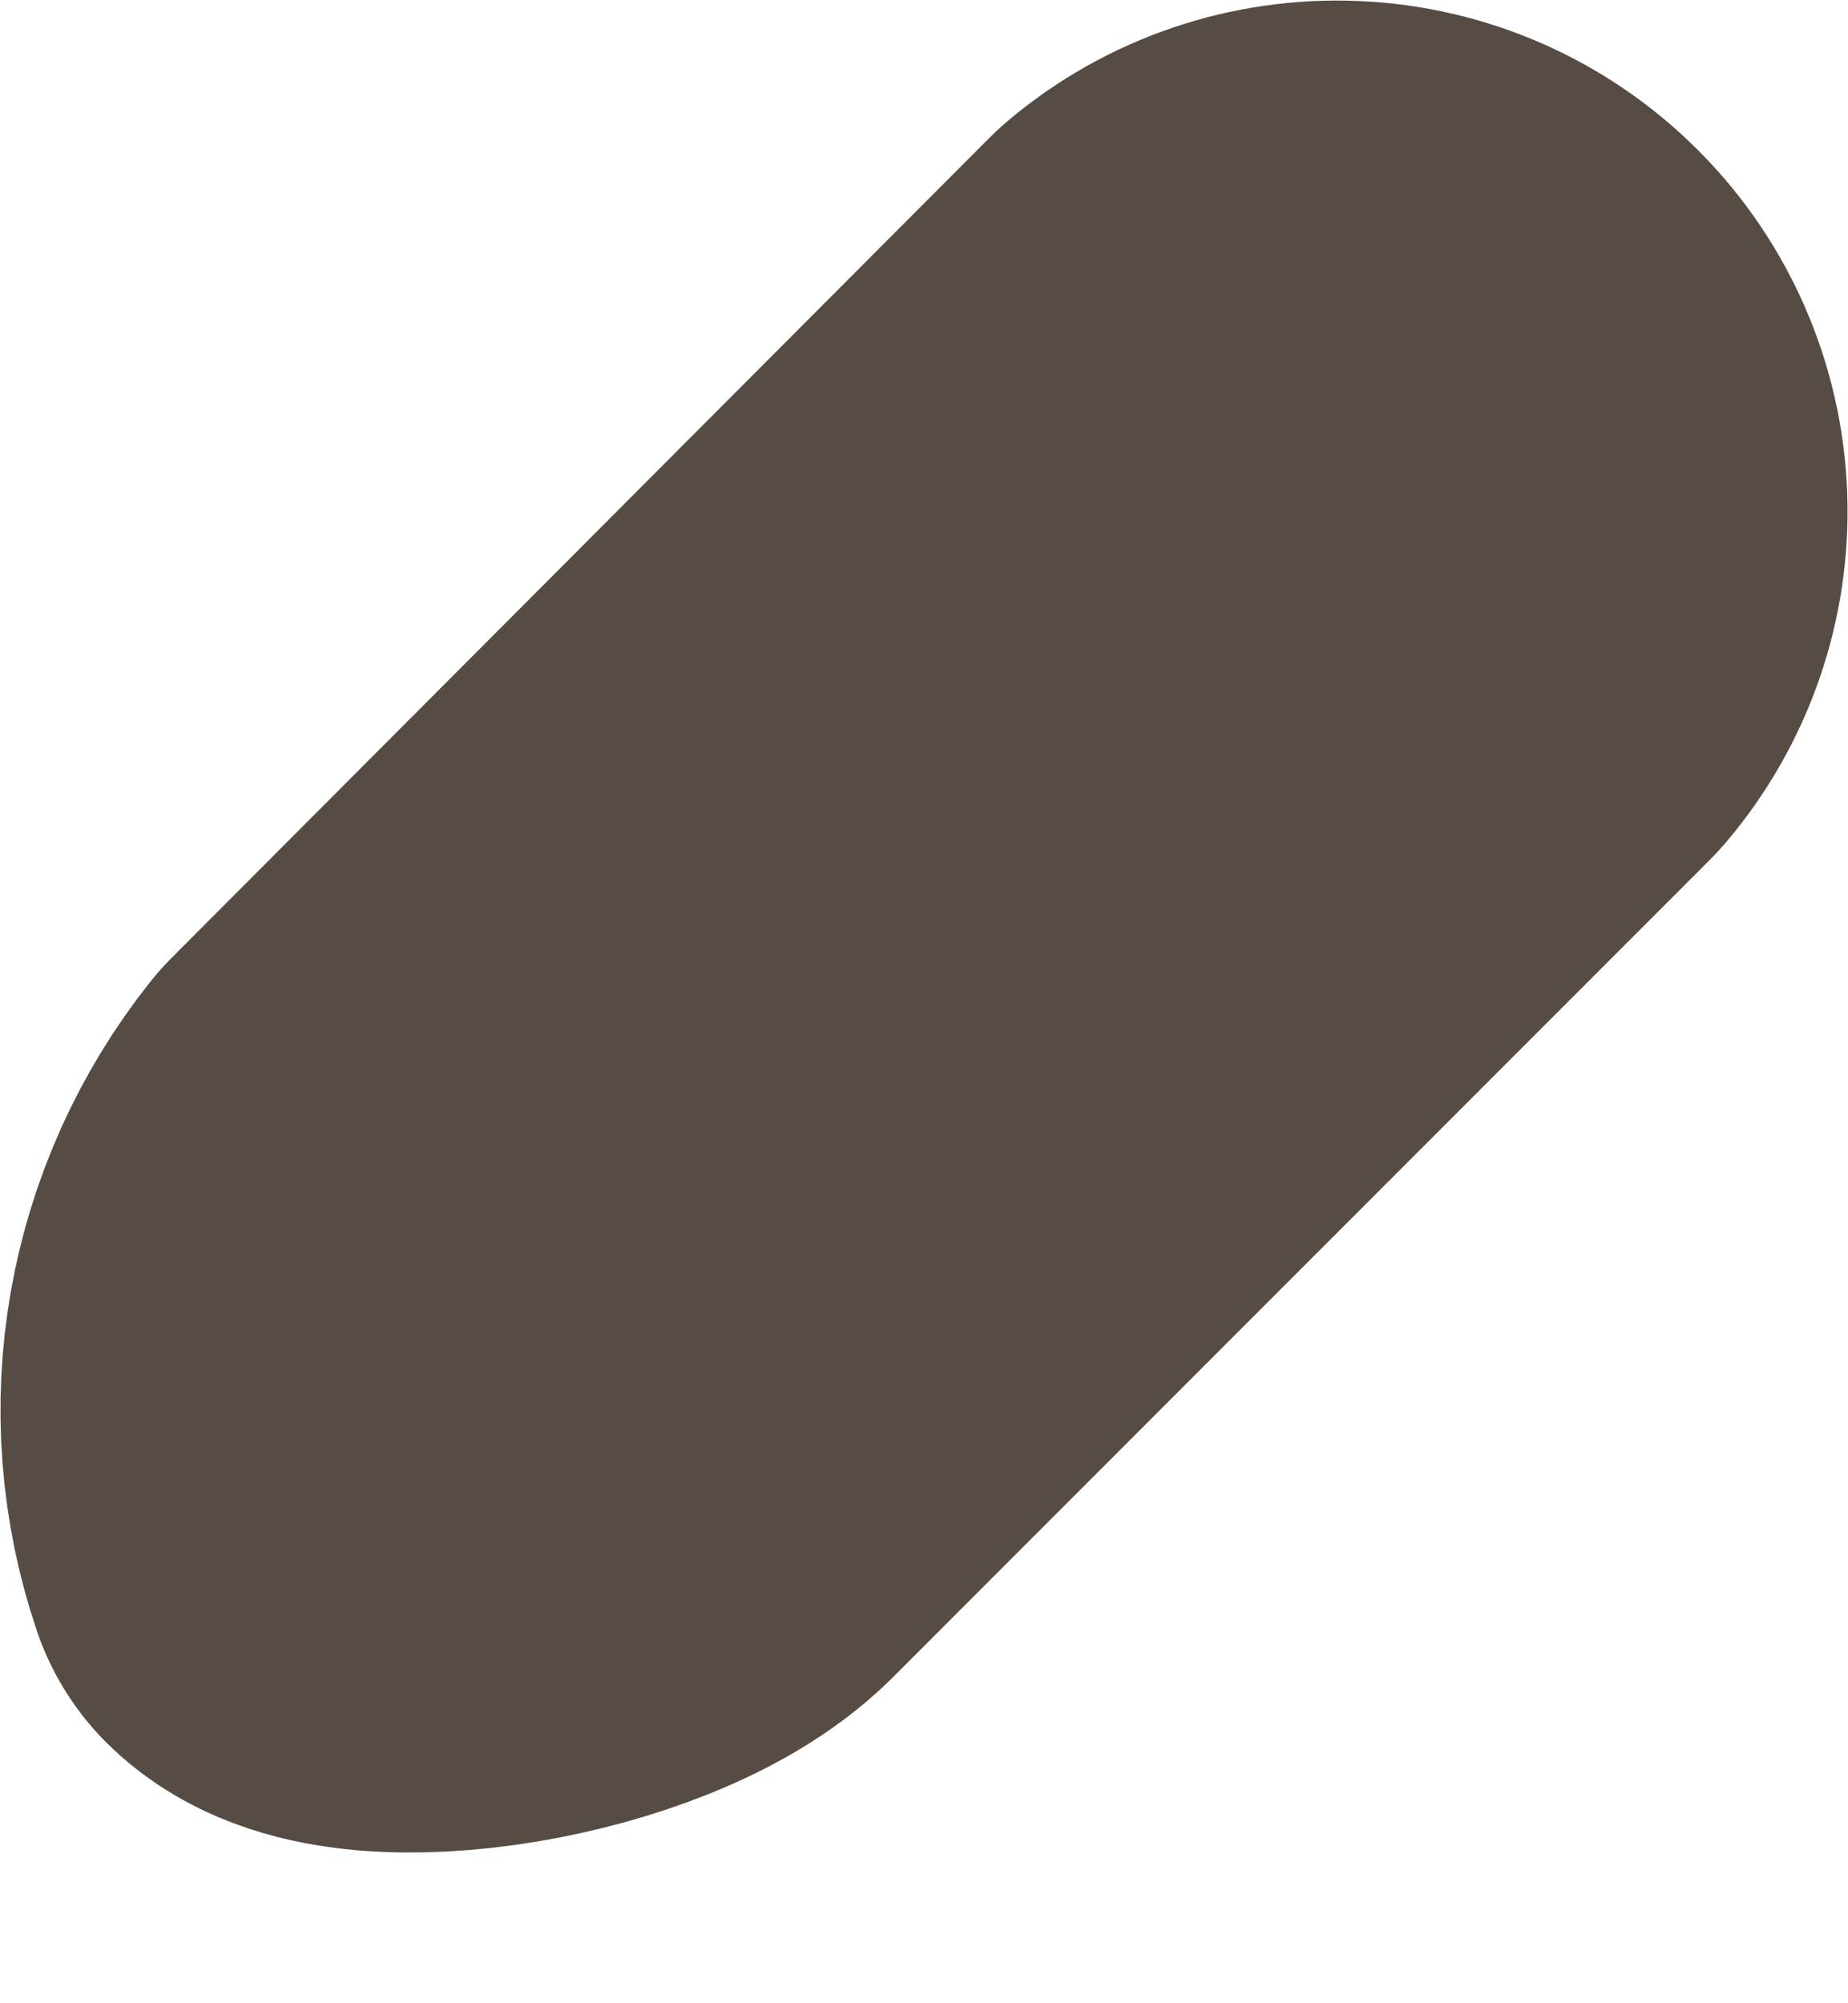<svg width="12" height="13" viewBox="0 0 12 13" fill="none" xmlns="http://www.w3.org/2000/svg">
<path d="M9.779 4.252L4.467 9.564C3.935 10.086 2.38 10.336 2.015 9.981C1.876 9.571 1.842 9.132 1.917 8.706C1.992 8.279 2.173 7.878 2.443 7.539L7.754 2.217C8.03 1.984 8.384 1.864 8.745 1.88C9.106 1.895 9.448 2.046 9.703 2.303C9.958 2.559 10.107 2.902 10.121 3.263C10.135 3.624 10.013 3.977 9.779 4.252Z" stroke="#2C2015" stroke-opacity="0.8" stroke-width="3.75" stroke-linecap="round" stroke-linejoin="round"/>
</svg>
